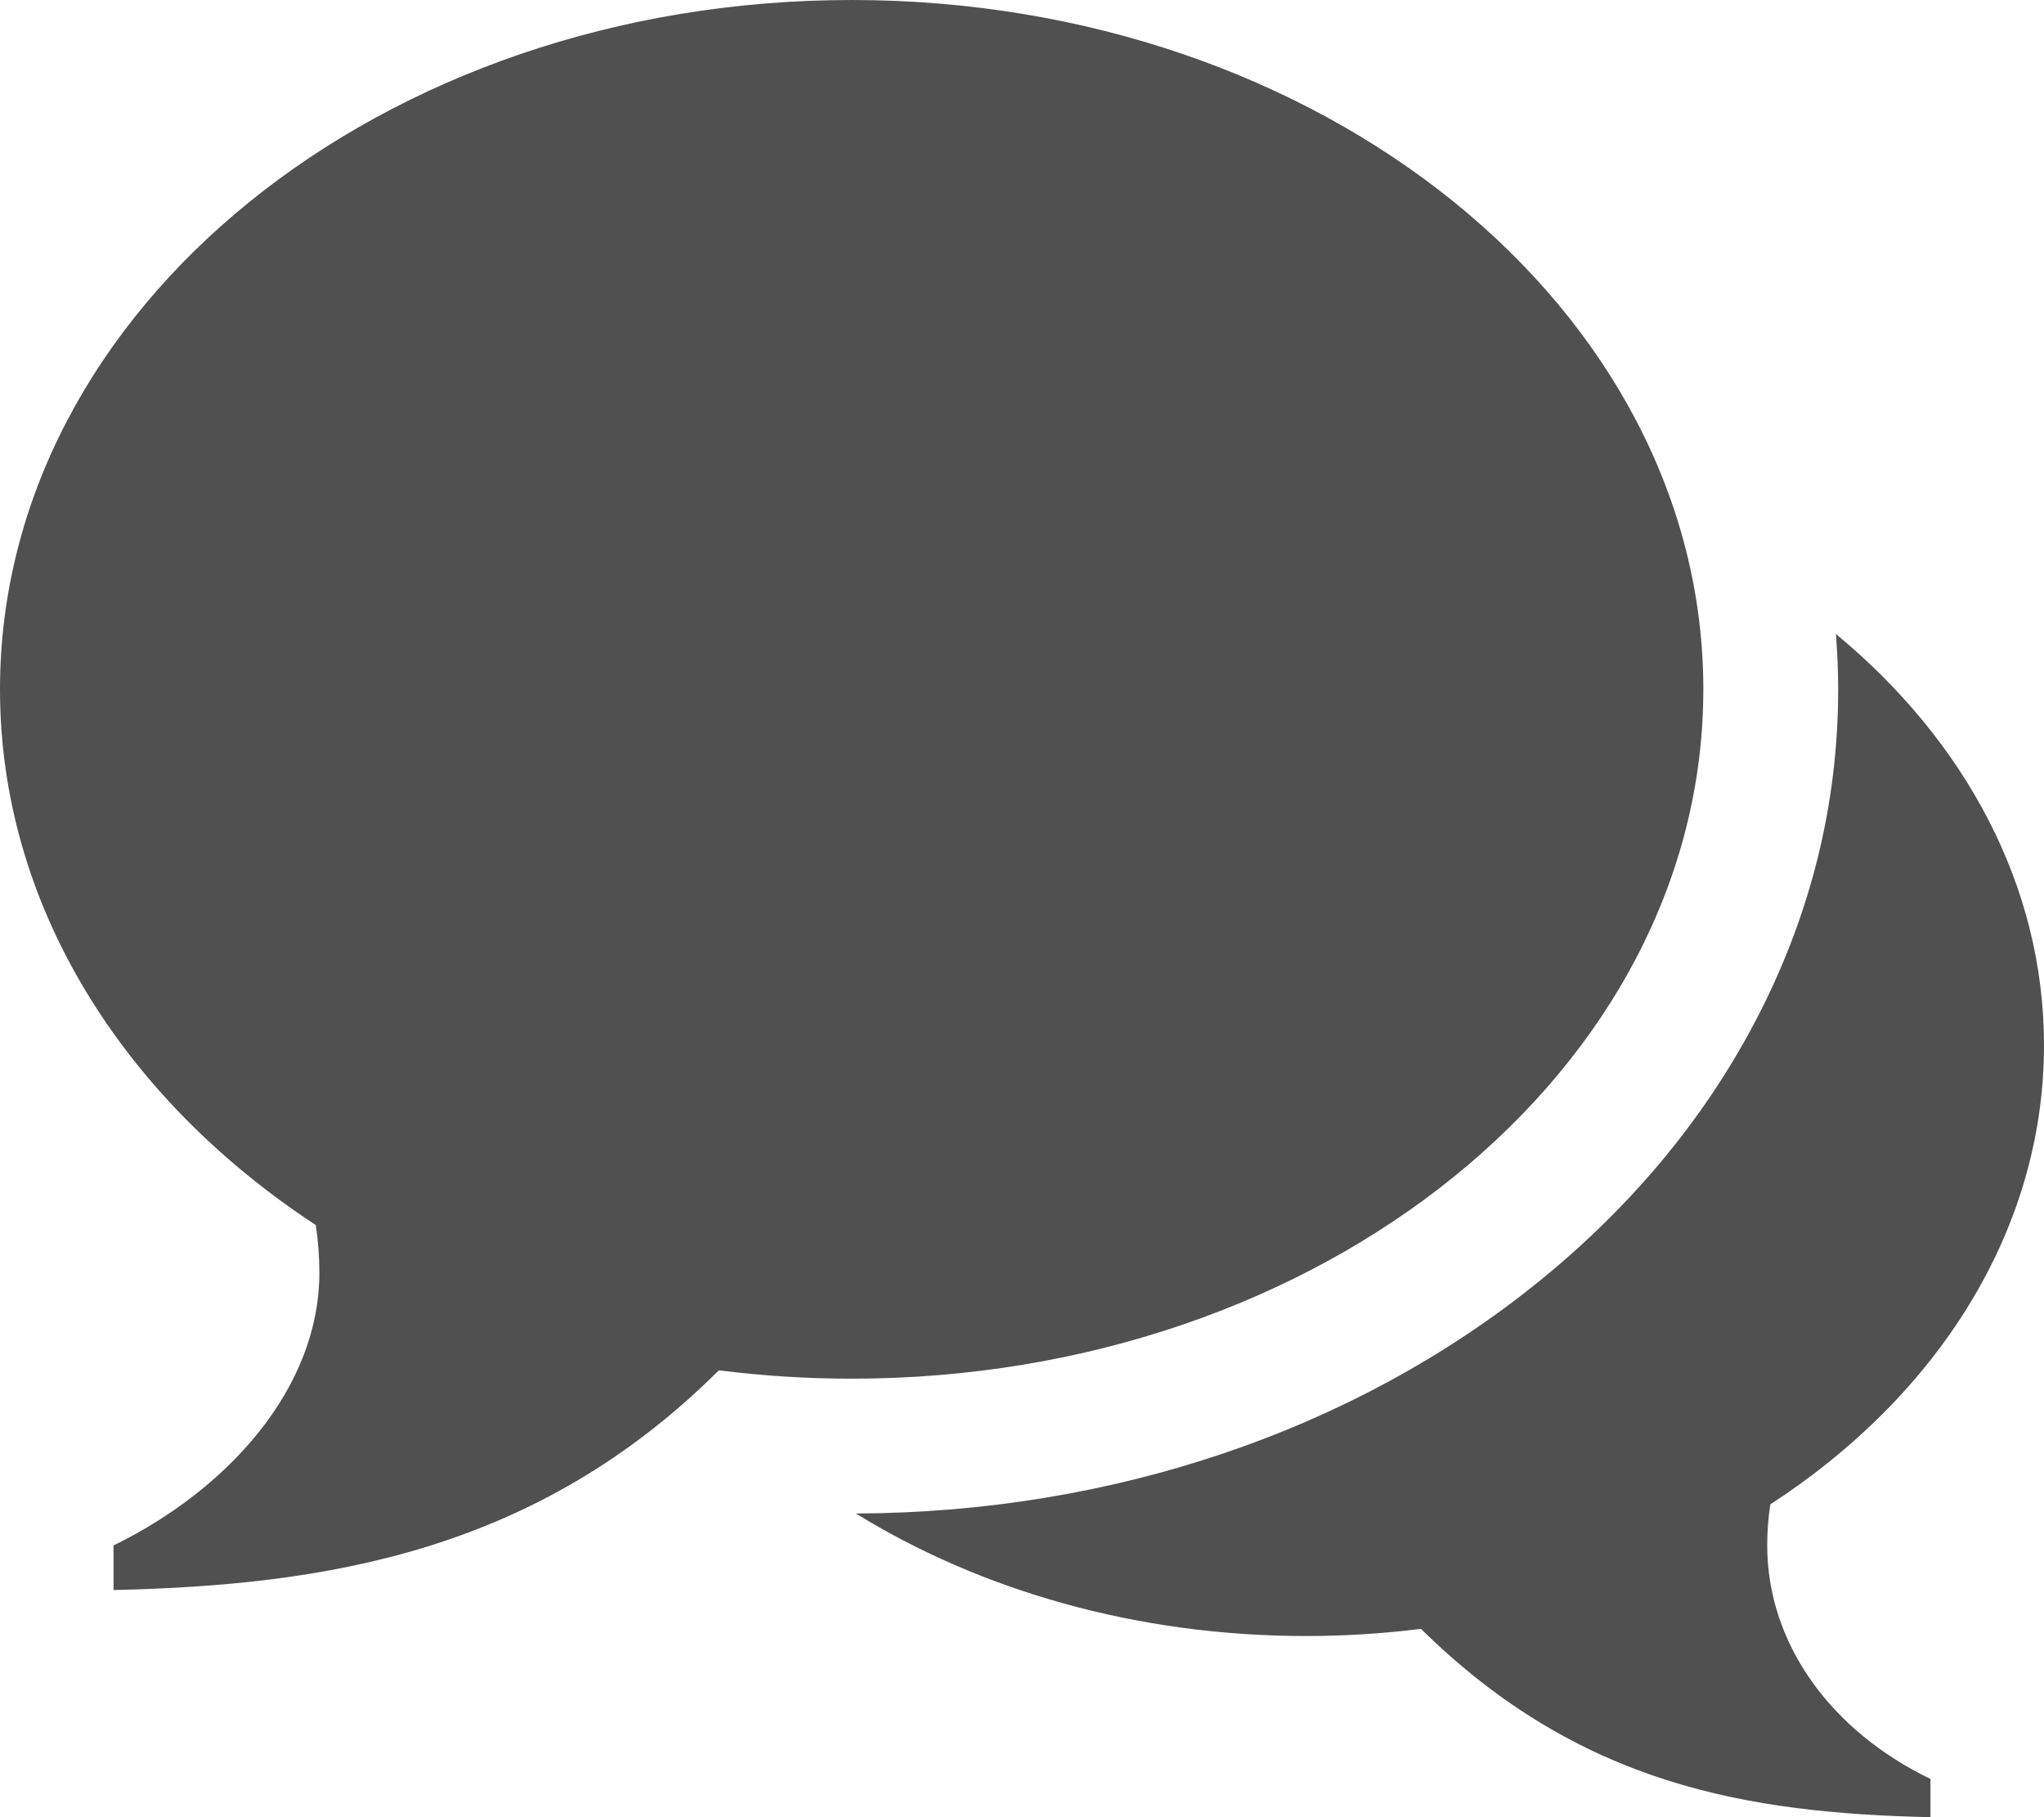 <?xml version="1.0" encoding="utf-8"?> <!-- Generator: IcoMoon.io --> <!DOCTYPE svg PUBLIC "-//W3C//DTD SVG 1.1//EN" "http://www.w3.org/Graphics/SVG/1.1/DTD/svg11.dtd"> <svg width="576" height="512" viewBox="0 0 576 512" xmlns="http://www.w3.org/2000/svg" xmlns:xlink="http://www.w3.org/1999/xlink" fill="#505050"><path d="M 240,0 L 240,0 C 372.548,0 480,86.957 480,194.224 C 480,301.491 372.548,388.448 240,388.448 C 227.271,388.448 214.777,387.638 202.583,386.093 C 151.030,437.44 91.497,446.647 32,448 L 32,435.433 C 64.126,419.756 90,391.2 90,358.566 C 90,354.013 89.644,349.542 88.985,345.169 C 34.706,309.562 0,255.175 0,194.224 C 0,86.957 107.452,0 240,0 ZM 498,435.343 C 498,463.314 516.157,487.792 544,501.229 L 544,512 C 492.437,510.841 445.107,502.949 400.429,458.937 C 389.859,460.262 379.032,460.957 368,460.957 C 320.265,460.957 276.296,448.078 241.193,426.437 C 313.53,426.184 381.823,403.010 433.61,361.101 C 459.714,339.975 480.307,315.188 494.817,287.427 C 510.2,257.994 518,226.636 518,194.224 C 518,189 517.775,183.806 517.371,178.64 C 553.656,208.607 576,249.451 576,294.478 C 576,346.722 545.921,393.339 498.88,423.86 C 498.309,427.608 498,431.44 498,435.343 Z" ></path></svg>